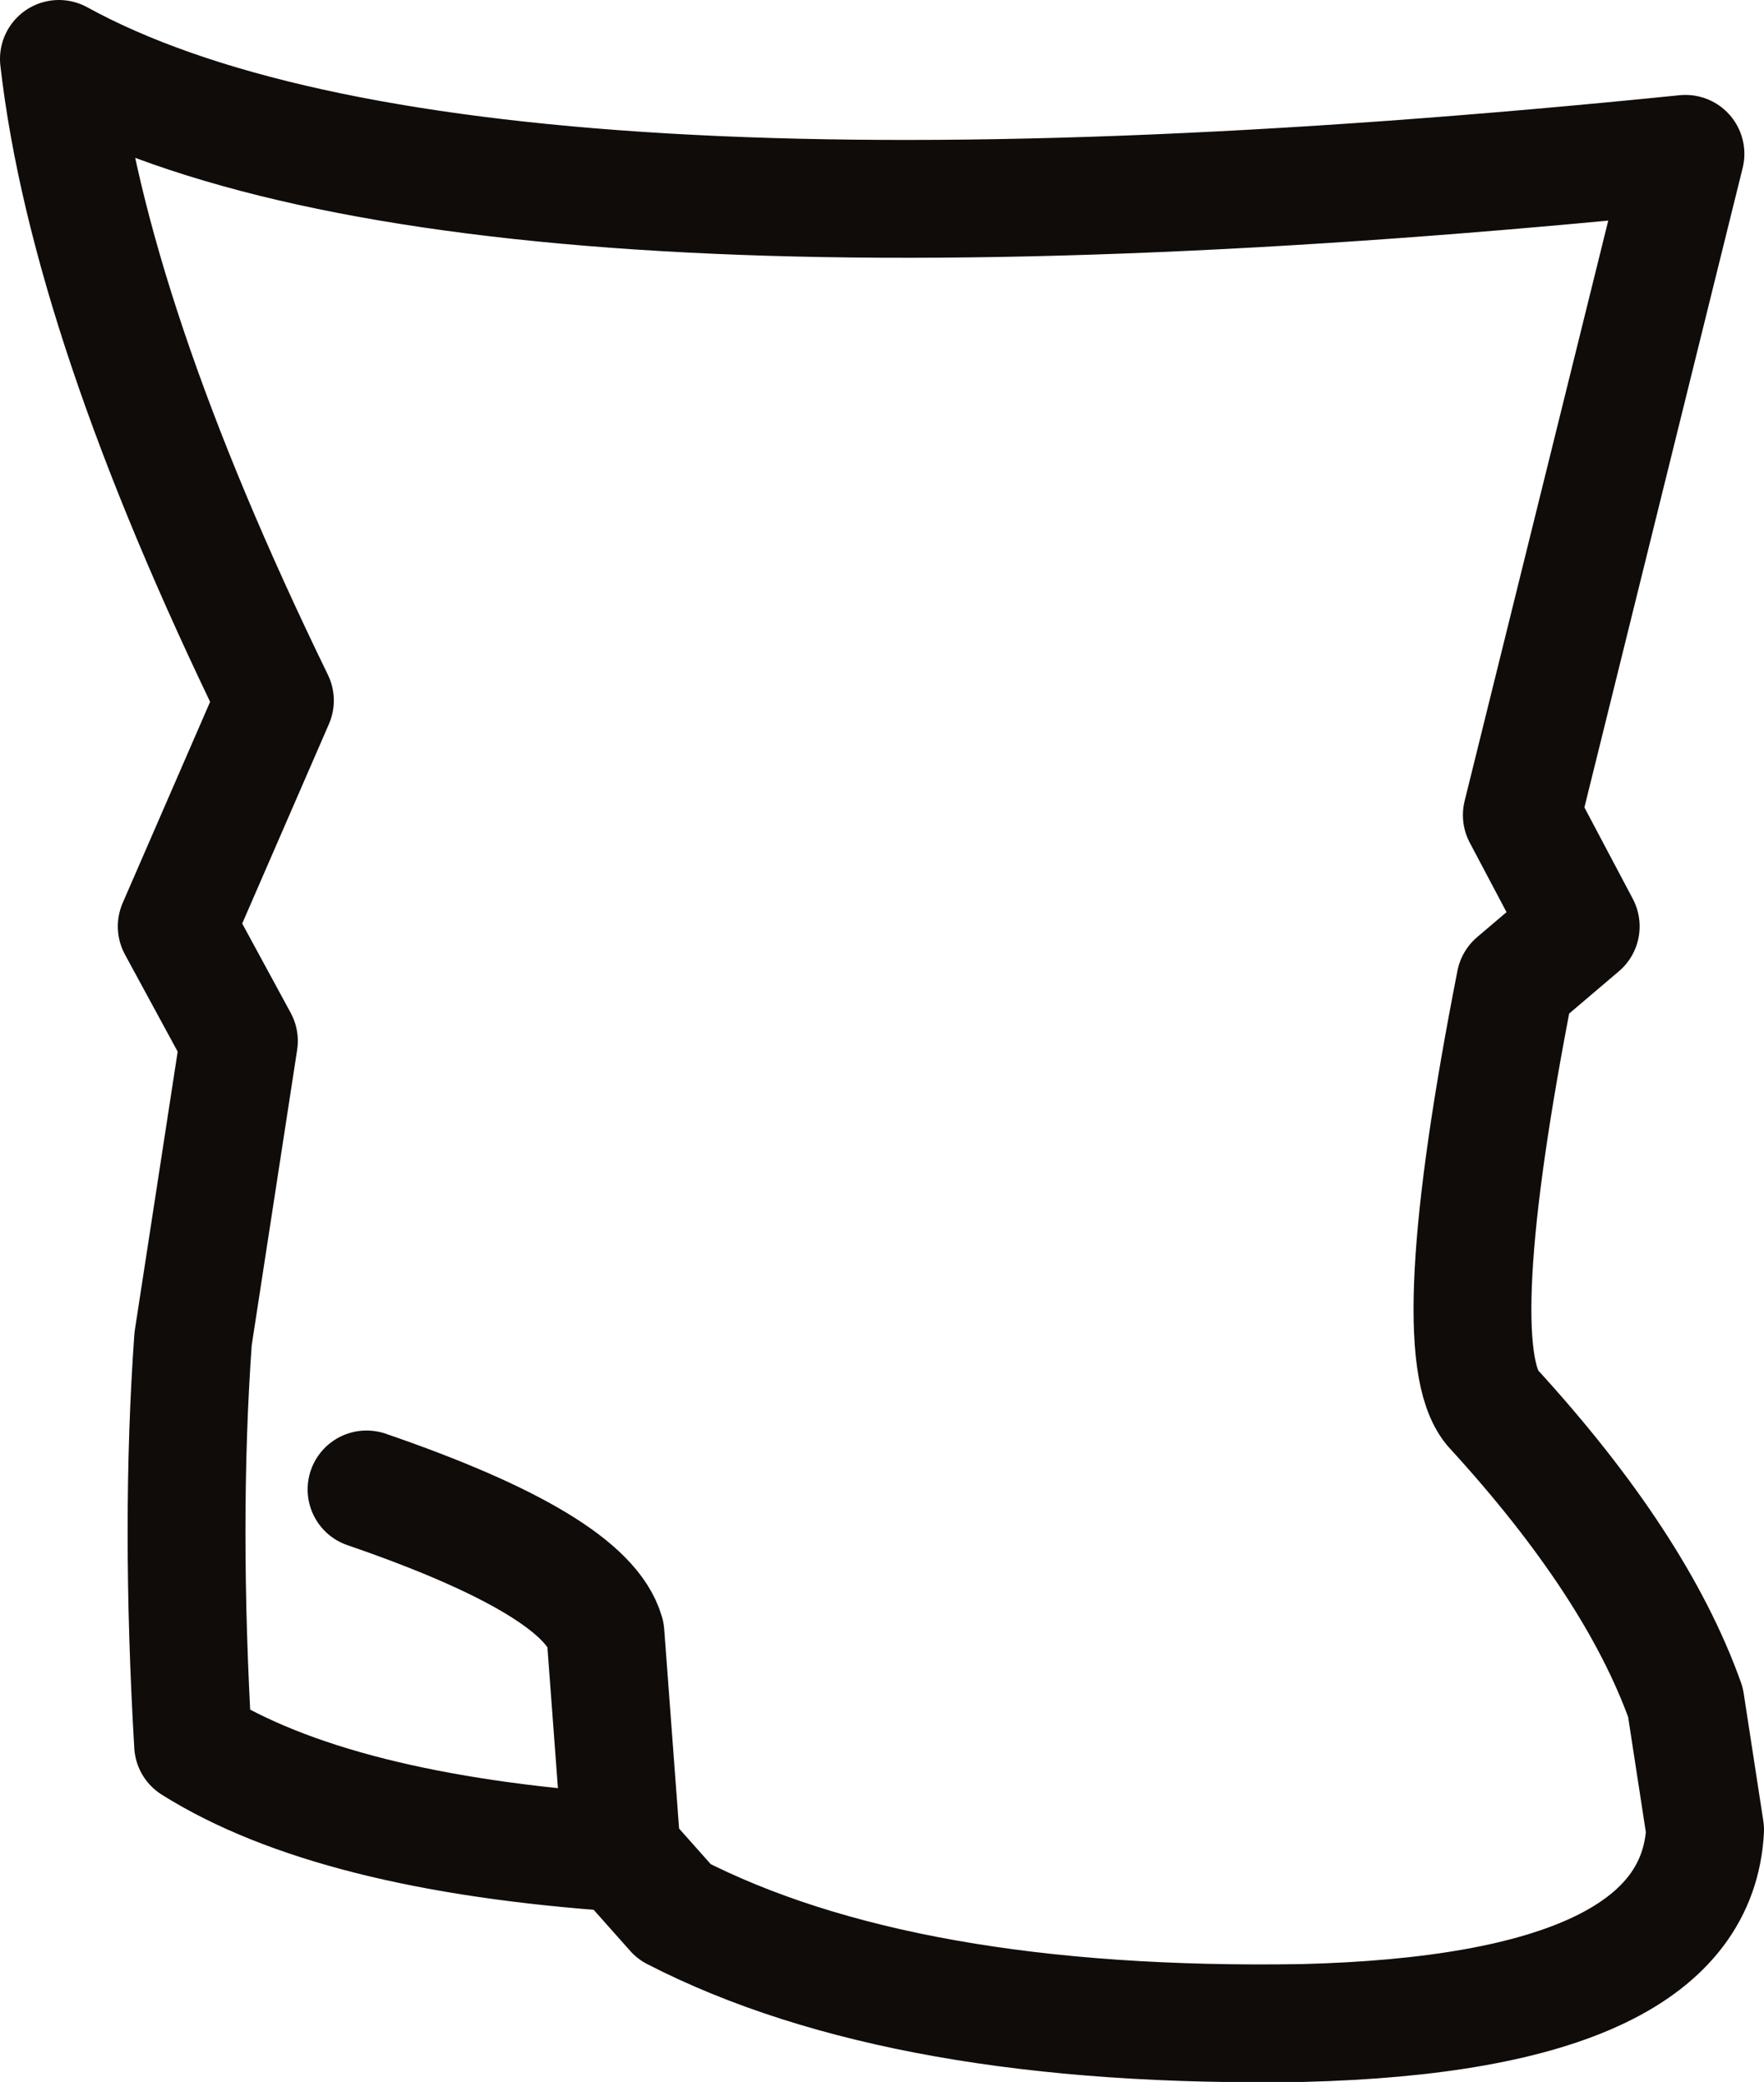 <?xml version="1.0" encoding="UTF-8" standalone="no"?>
<svg xmlns:xlink="http://www.w3.org/1999/xlink" height="31.8px" width="26.95px" xmlns="http://www.w3.org/2000/svg">
  <g transform="matrix(1.0, 0.0, 0.0, 1.0, 13.5, 15.9)">
    <path d="M-7.9 6.85 Q-4.55 8.0 -4.25 9.05 L-4.0 12.4 -3.2 13.3 Q0.3 15.1 6.4 15.0 12.4 14.85 12.55 12.05 L12.25 10.1 Q11.5 8.0 9.3 5.6 8.55 4.7 9.65 -0.9 L10.65 -1.75 9.75 -3.45 12.25 -13.55 Q-6.5 -11.65 -12.6 -15.0 -12.15 -11.05 -9.3 -5.2 L-10.8 -1.75 -9.85 0.0 -10.55 4.55 Q-10.75 7.35 -10.55 10.75 -8.4 12.1 -4.0 12.4" fill="none" stroke="#100c0a" stroke-linecap="round" stroke-linejoin="round" stroke-width="1.8"/>
  </g>
</svg>
